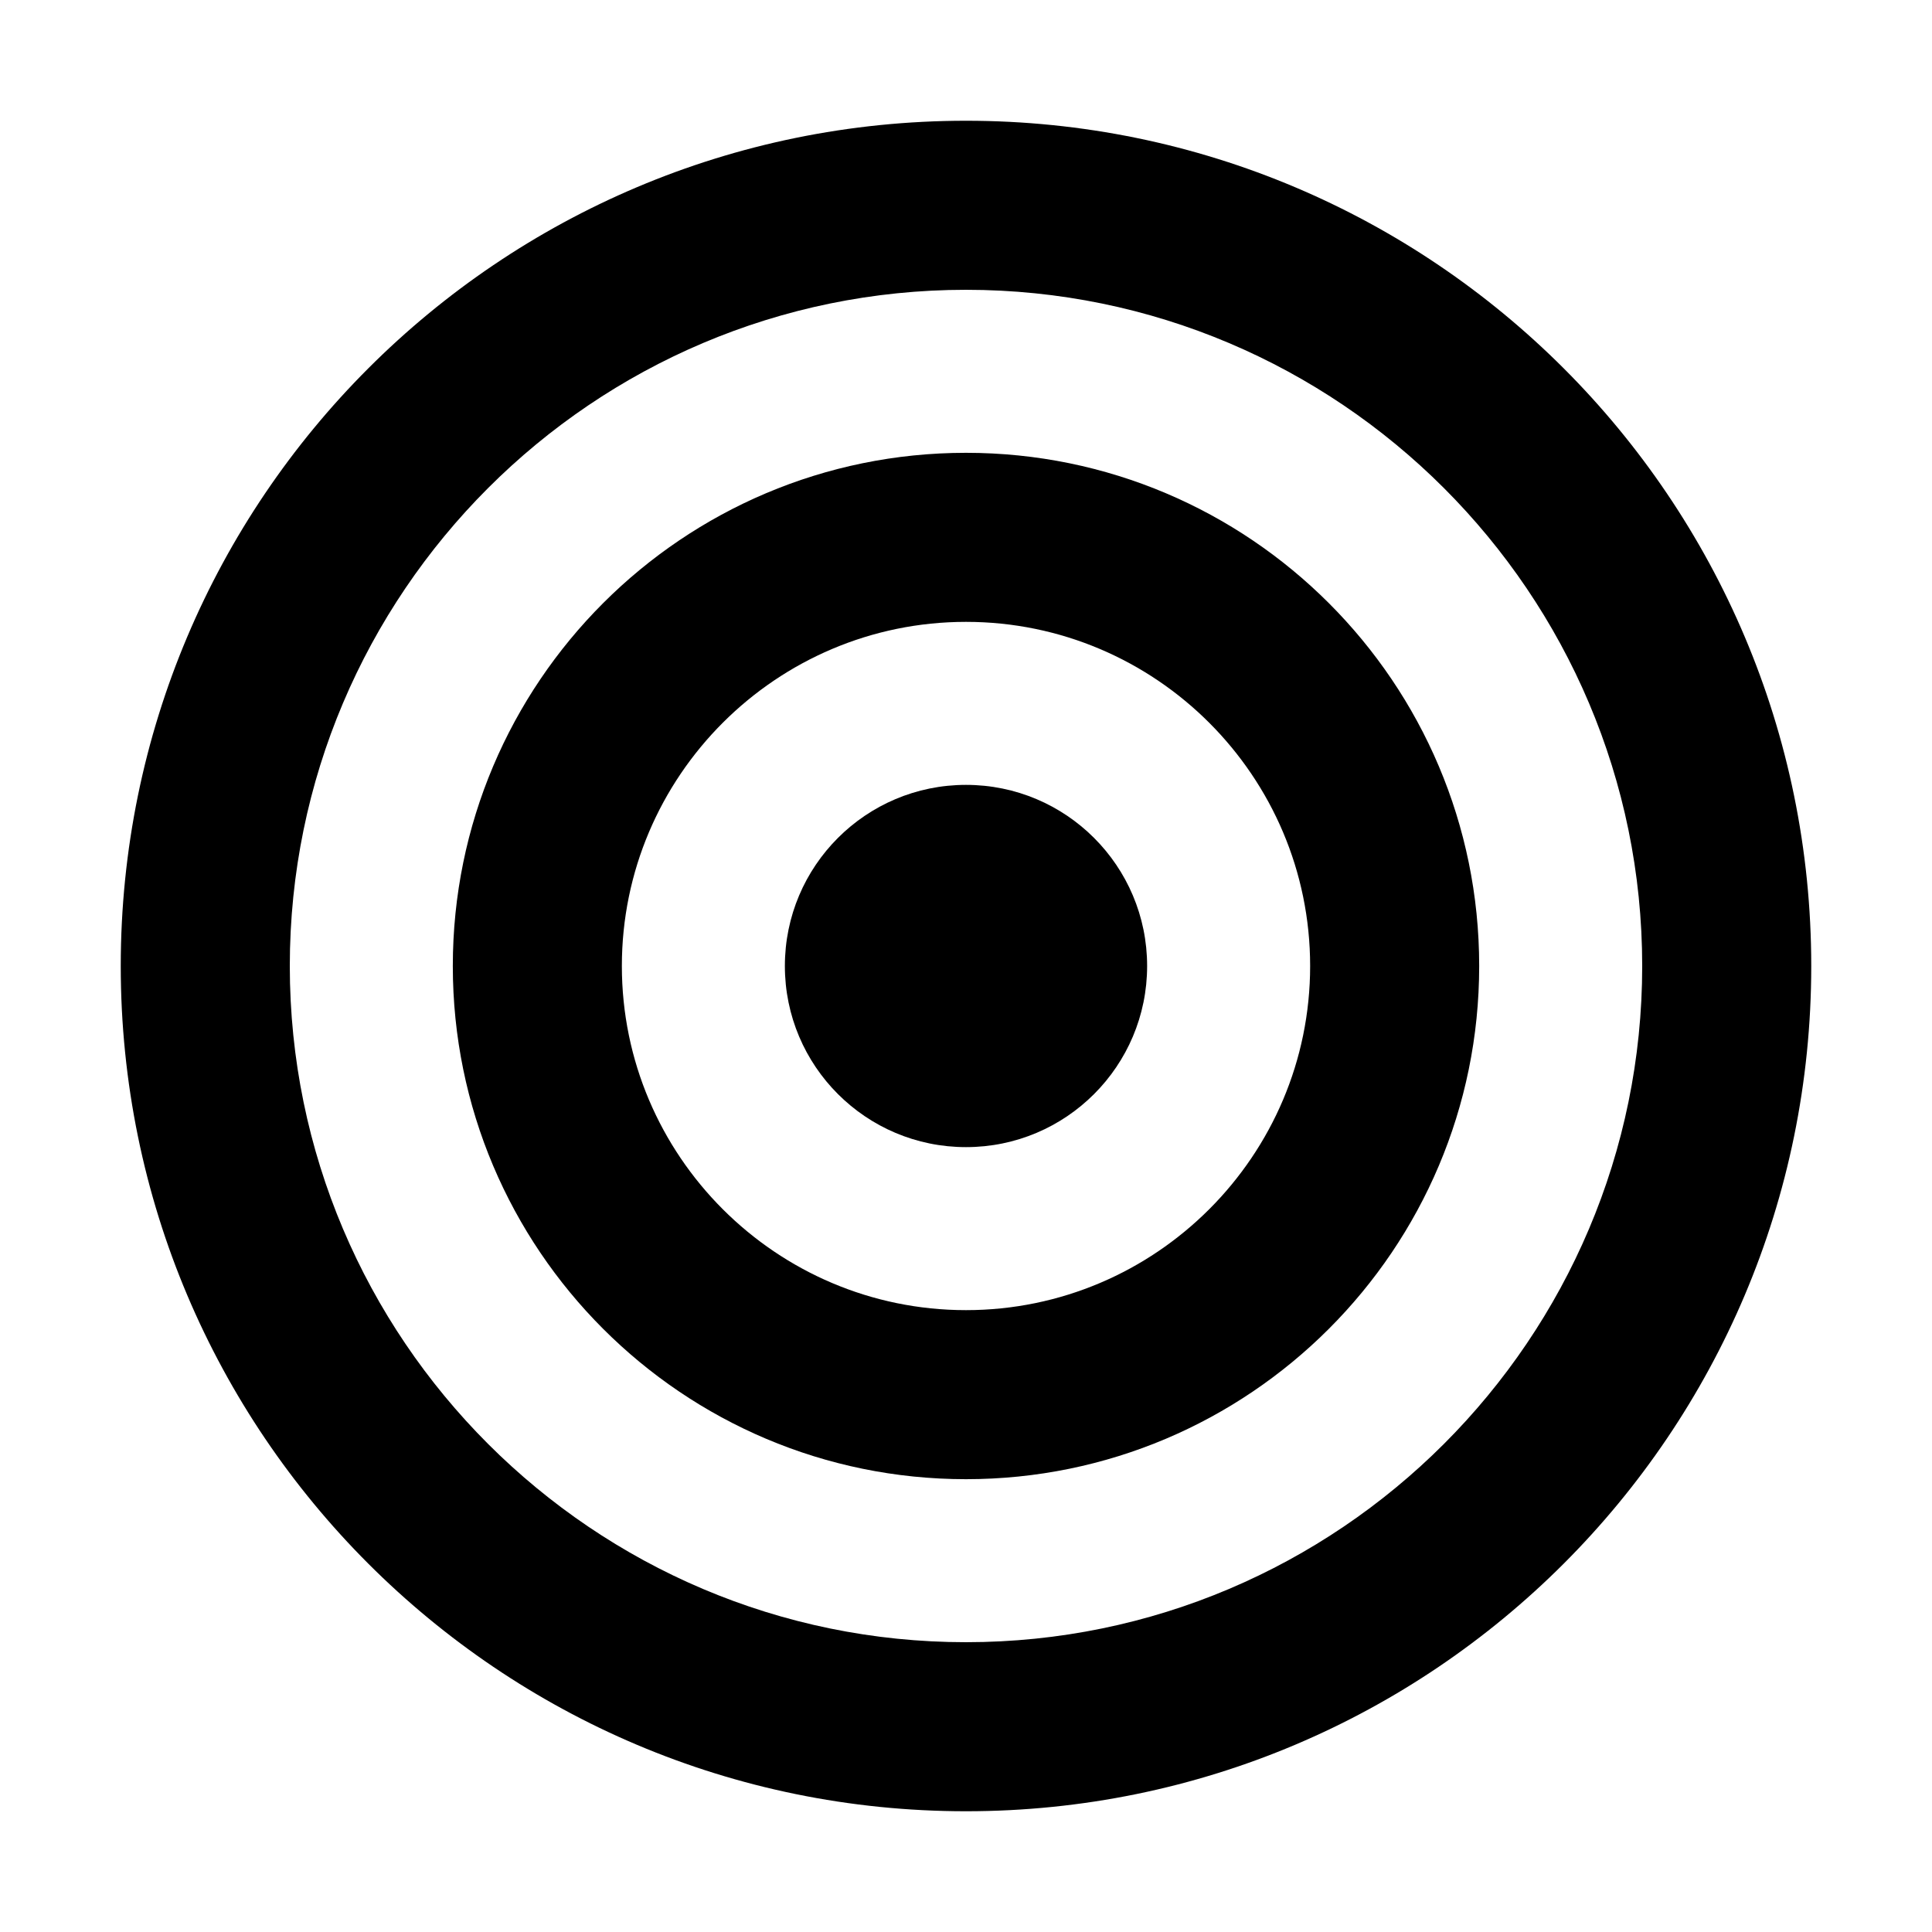 <svg height='100px' width='100px'  fill="#000000" xmlns="http://www.w3.org/2000/svg" xmlns:xlink="http://www.w3.org/1999/xlink" version="1.1" x="0px" y="0px" viewBox="0 0 32 32" enable-background="new 0 0 32 32" xml:space="preserve"><path d="M16,2C8.268,2,2,8.268,2,16c0,7.732,6.268,14,14,14c7.732,0,14-6.268,14-14C30,8.268,23.732,2,16,2z M16,27.2  C9.824,27.2,4.8,22.176,4.8,16S9.824,4.8,16,4.8S27.2,9.824,27.2,16S22.176,27.2,16,27.2z"></path><path d="M16,7.5c-4.694,0-8.5,3.806-8.5,8.5c0,4.693,3.806,8.5,8.5,8.5c4.693,0,8.5-3.807,8.5-8.5C24.5,11.306,20.693,7.5,16,7.5z   M16,21.7c-3.143,0-5.7-2.558-5.7-5.7c0-3.143,2.557-5.7,5.7-5.7c3.143,0,5.7,2.557,5.7,5.7C21.7,19.143,19.143,21.7,16,21.7z"></path><circle cx="16" cy="16" r="3"></circle></svg>
